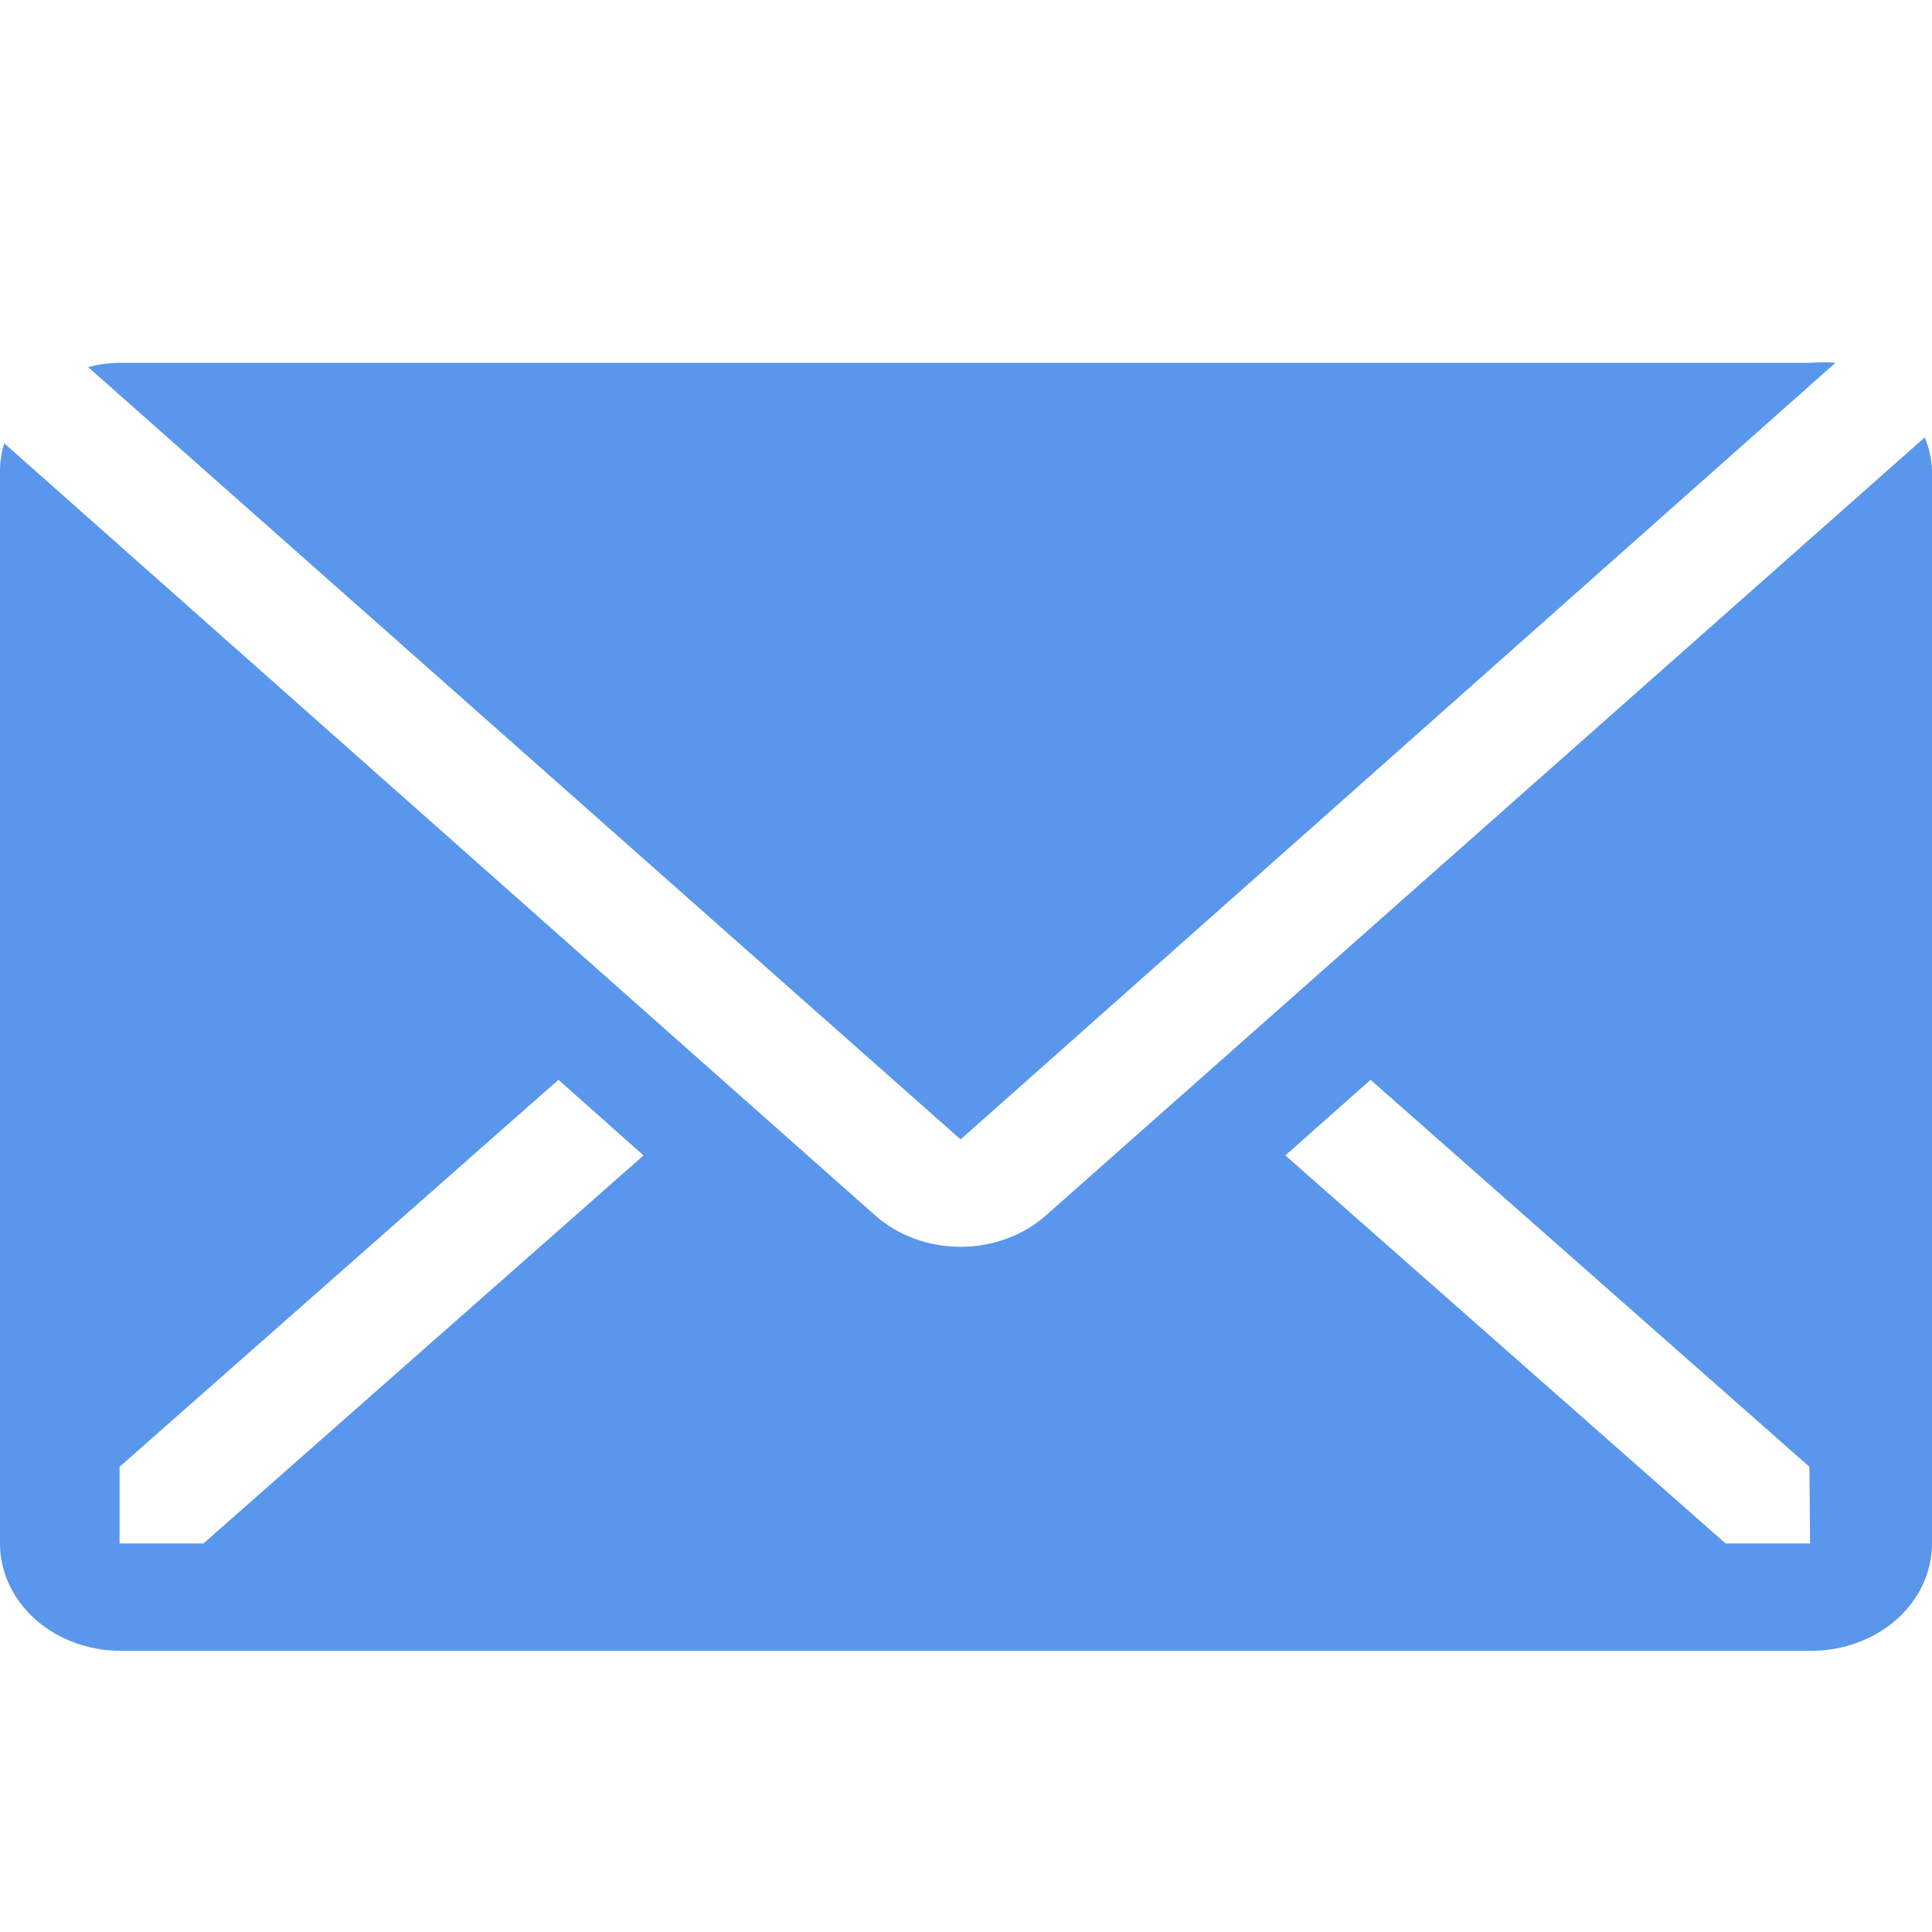 <svg width="20" height="20" viewBox="0 0 20 20" fill="none" xmlns="http://www.w3.org/2000/svg">
<path d="M19 3.756C18.915 3.748 18.829 3.748 18.744 3.756H1.244C1.132 3.757 1.02 3.772 0.912 3.8L9.944 11.795L19 3.756Z" fill="#5996EC"/>
<path d="M19.925 4.528L10.825 12.584C10.591 12.791 10.274 12.907 9.944 12.907C9.614 12.907 9.297 12.791 9.062 12.584L0.044 4.589C0.016 4.68 0.001 4.773 0 4.867V15.978C0 16.273 0.132 16.555 0.366 16.764C0.601 16.972 0.918 17.089 1.25 17.089H18.75C19.081 17.089 19.399 16.972 19.634 16.764C19.868 16.555 20 16.273 20 15.978V4.867C19.995 4.751 19.97 4.637 19.925 4.528ZM2.106 15.978H1.238V15.184L5.781 11.178L6.662 11.961L2.106 15.978ZM18.738 15.978H17.863L13.306 11.961L14.188 11.178L18.731 15.184L18.738 15.978Z" fill="#5996EC"/>
</svg>
